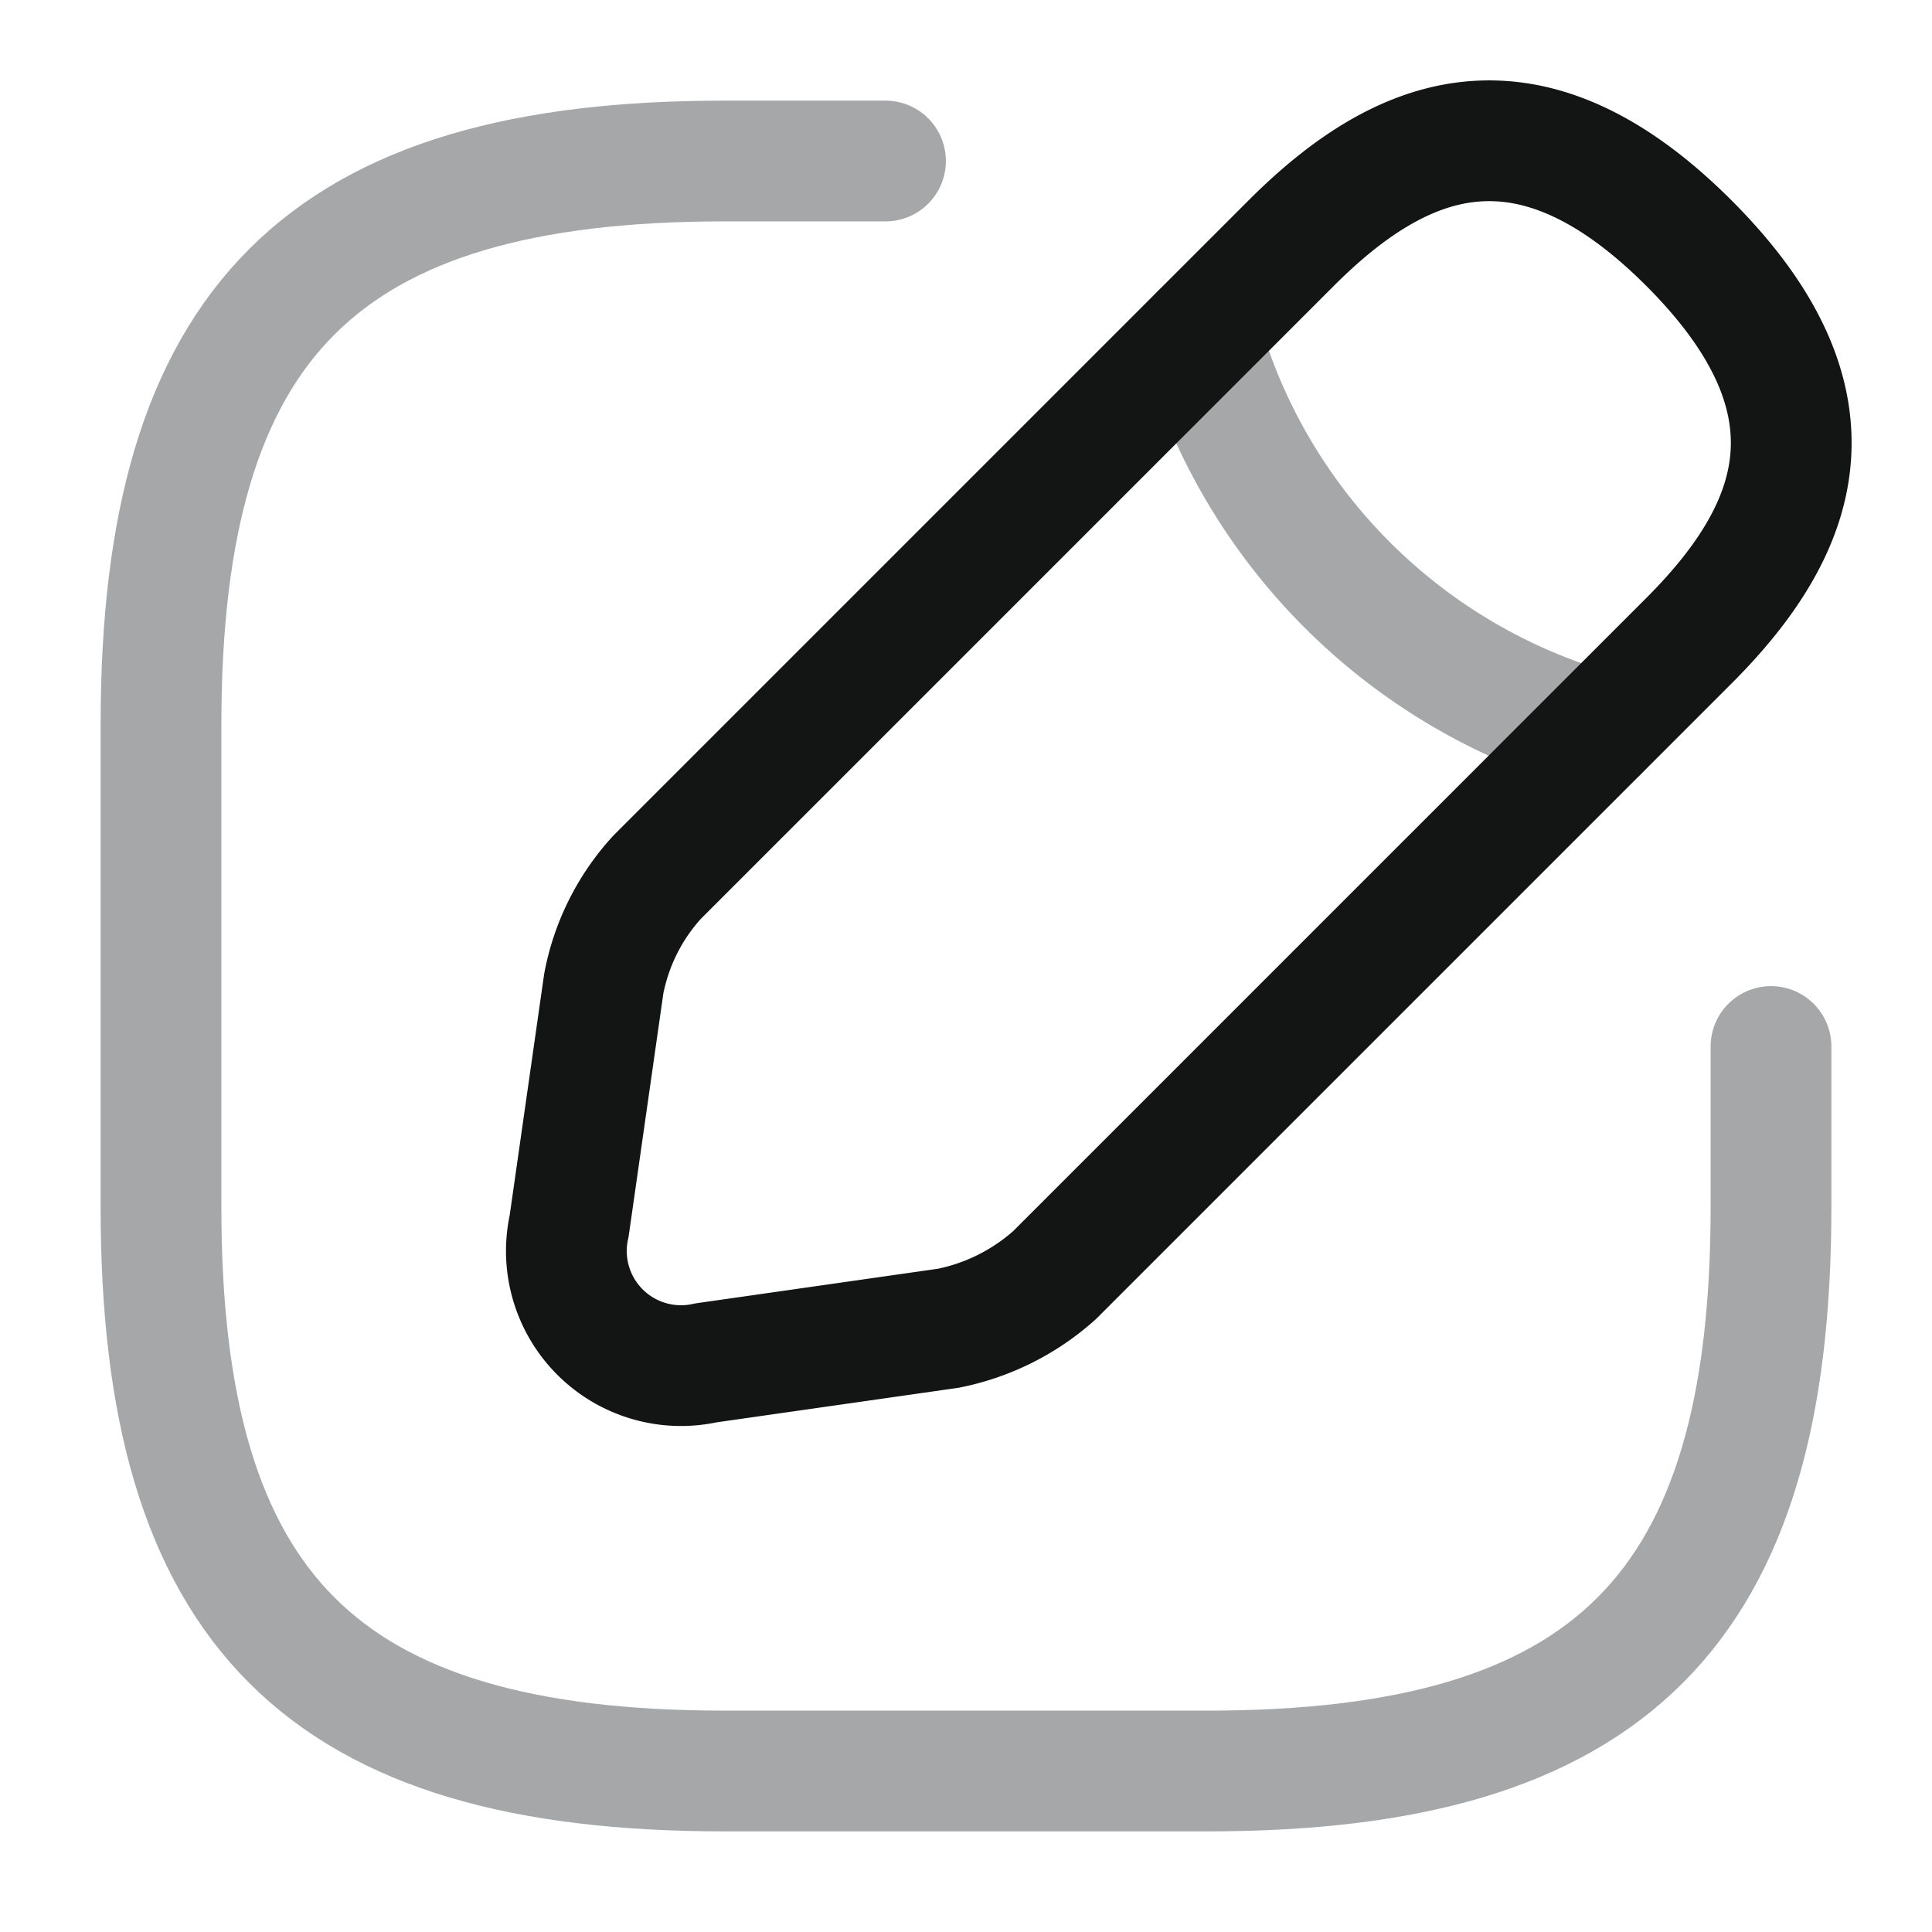 
<svg xmlns="http://www.w3.org/2000/svg" width="24" height="24" viewBox="0 0 24 24">
    <g id="edit" transform="translate(-620 -252)">
        <path id="Vector" d="M9,0H7C2,0,0,2,0,7v6c0,5,2,7,7,7h6c5,0,7-2,7-7V11" transform="translate(622 254)" fill="none" stroke="#a5a7a9" stroke-linecap="round" stroke-linejoin="round" stroke-width="1.5"/>
        <path id="Vector-2" data-name="Vector" d="M0,0A7.144,7.144,0,0,0,4.94,4.94" transform="translate(634.91 256.15)" fill="none" stroke="#a5a7a9" stroke-linecap="round" stroke-linejoin="round" stroke-width="1.5"/>
        <path id="Vector-3" data-name="Vector" d="M8.991,1.271l-7.88,7.88a2.712,2.712,0,0,0-.66,1.32l-.43,3.01a1.424,1.424,0,0,0,1.7,1.7l3.01-.43a2.8,2.8,0,0,0,1.32-.66l7.88-7.88c1.36-1.36,2-2.94,0-4.94S10.351-.089,8.991,1.271Z" transform="translate(627.049 253.749)" fill="none" stroke="#131414" stroke-linecap="round" stroke-linejoin="round" stroke-width="1.5"/>
        <path id="Vector-4" data-name="Vector" d="M0,0H24V24H0Z" transform="translate(620 252)" fill="none" opacity="0"/>
    </g>
</svg>